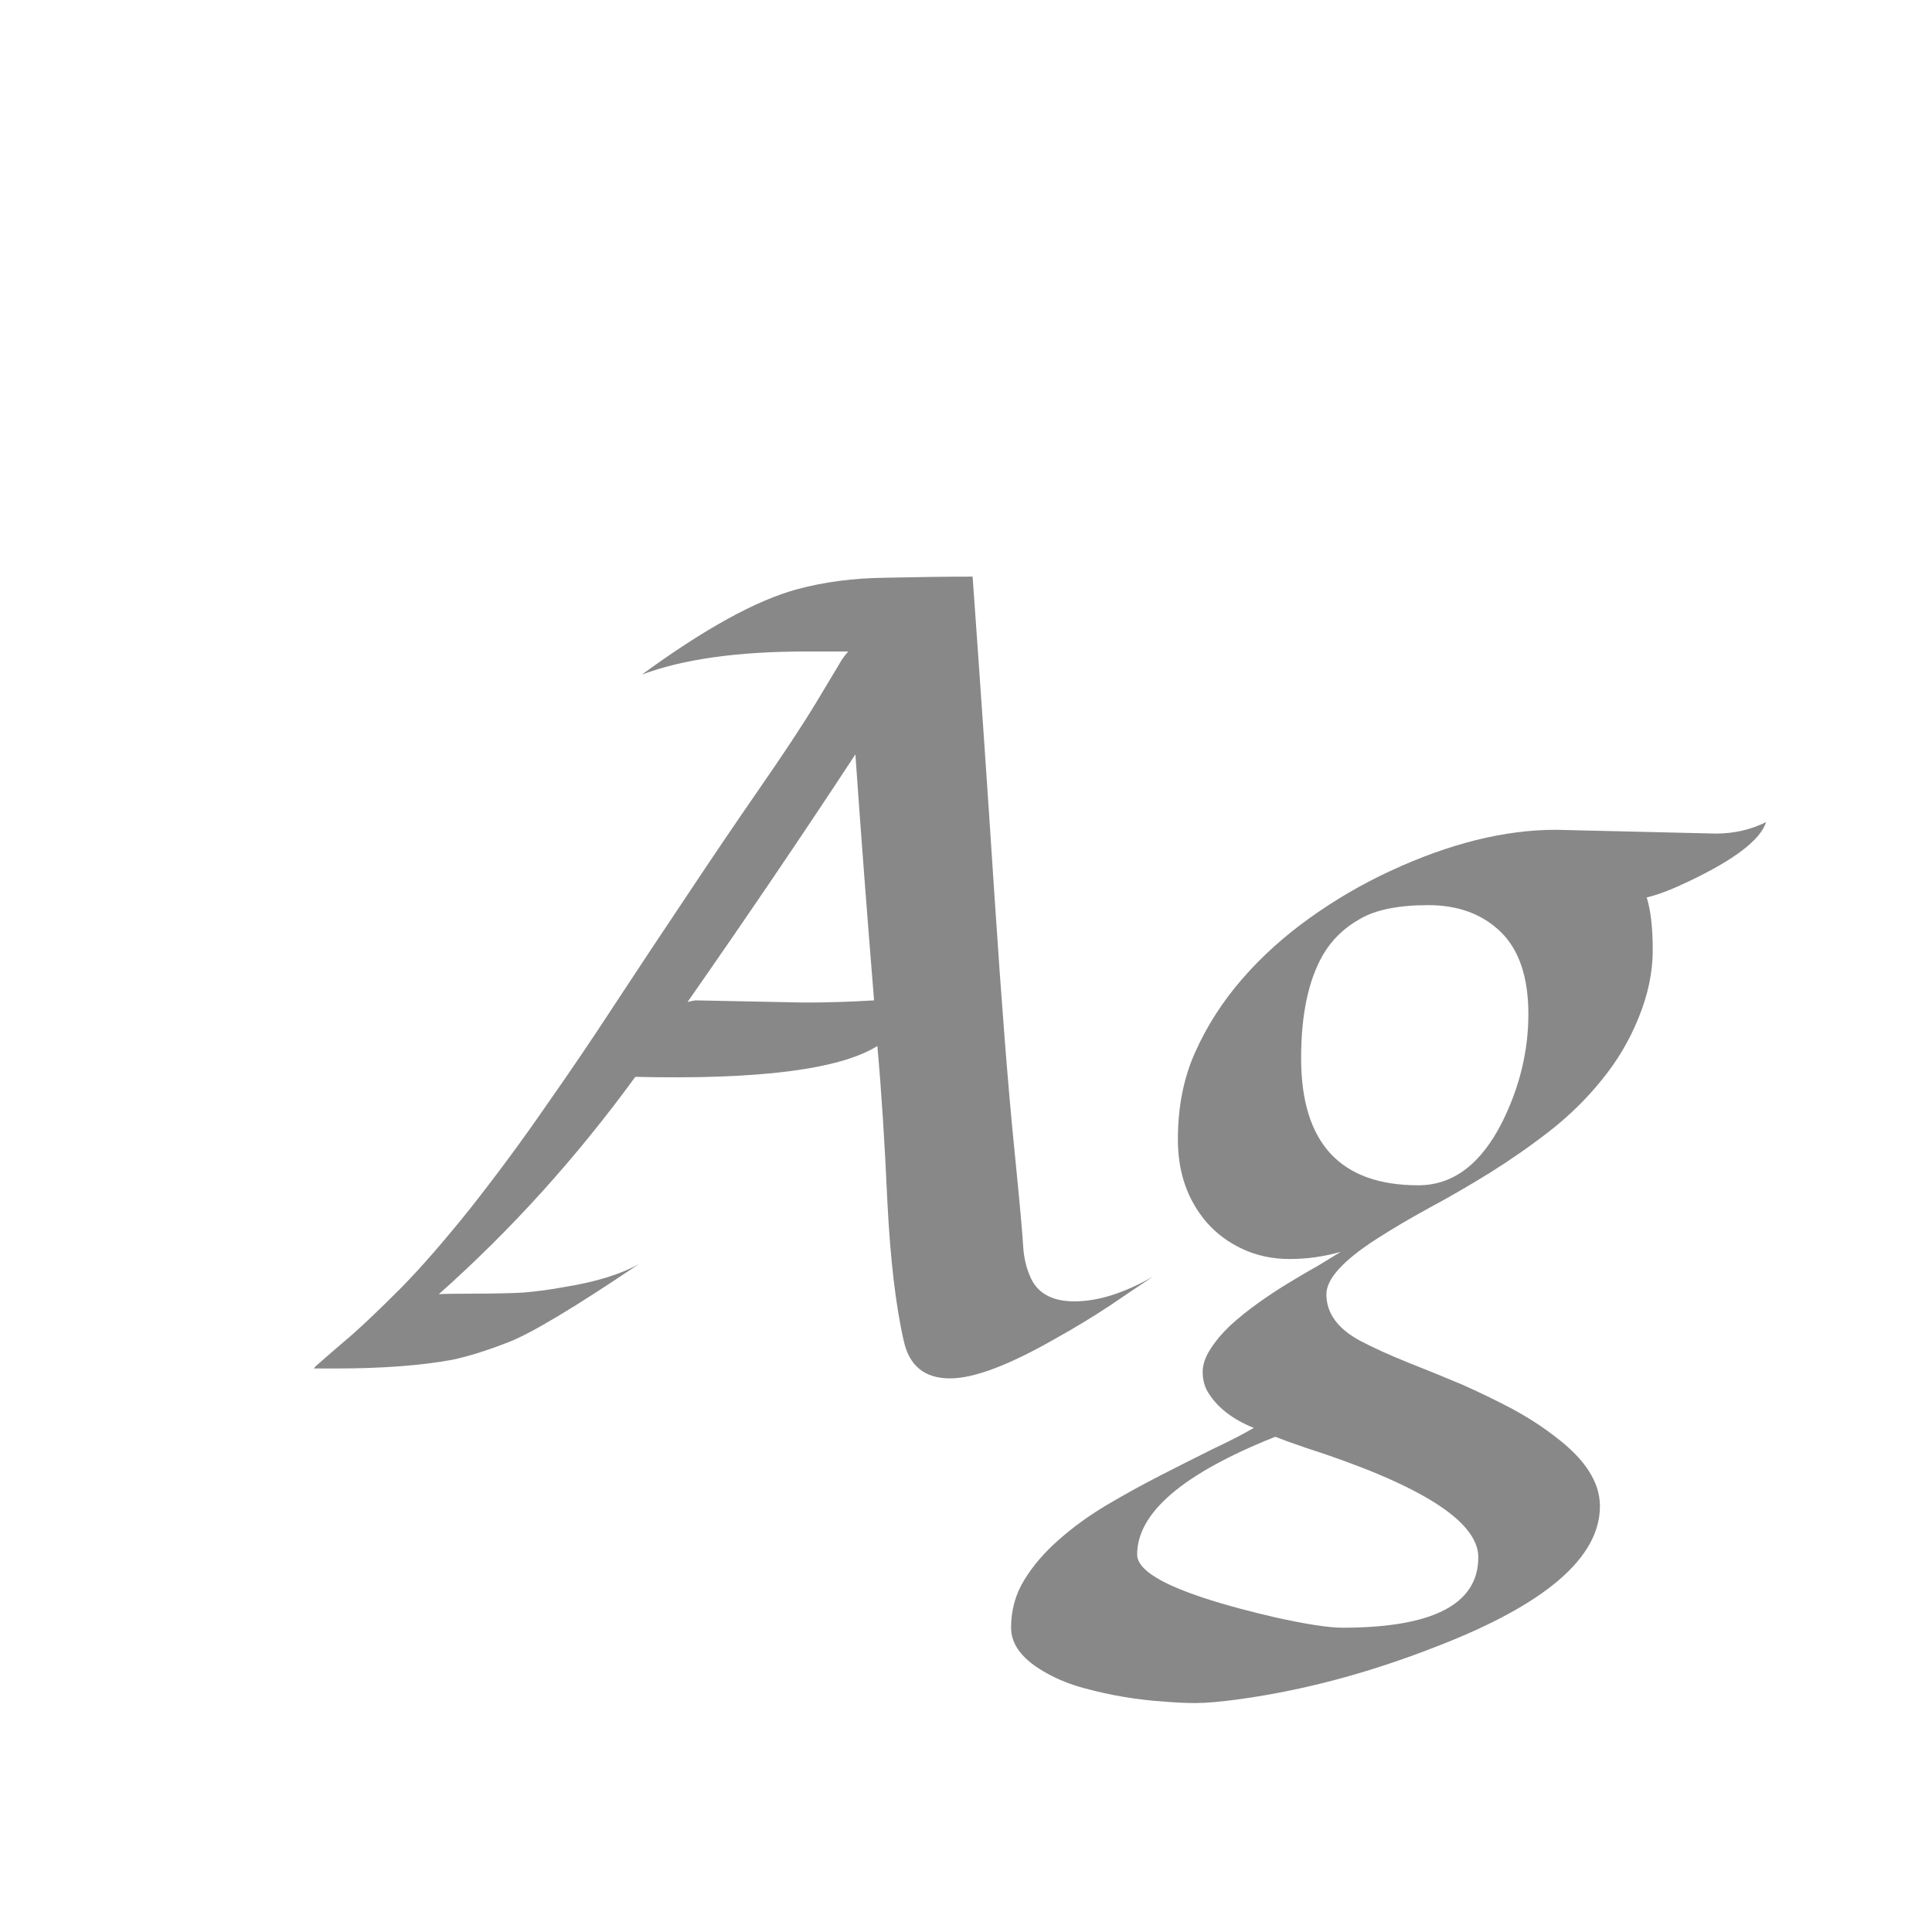 <svg width="24" height="24" viewBox="0 0 24 24" fill="none" xmlns="http://www.w3.org/2000/svg">
<path d="M5.451 16.077C5.501 16.073 5.645 16.07 5.882 16.07C6.123 16.07 6.328 16.066 6.497 16.057C6.666 16.043 6.837 16.02 7.01 15.988C7.402 15.925 7.712 15.829 7.939 15.701C7.133 16.244 6.593 16.567 6.319 16.672C6.05 16.777 5.818 16.85 5.622 16.891C5.235 16.963 4.747 17 4.159 17H3.899L3.92 16.973C4.07 16.84 4.221 16.711 4.371 16.583C4.521 16.451 4.724 16.257 4.979 16.002C5.235 15.742 5.524 15.409 5.848 15.004C6.171 14.594 6.481 14.175 6.777 13.746C7.078 13.318 7.37 12.887 7.652 12.454C7.939 12.017 8.231 11.577 8.527 11.135C8.824 10.688 9.124 10.244 9.43 9.802C9.74 9.355 9.974 9 10.134 8.735C10.293 8.471 10.389 8.312 10.421 8.257C10.453 8.198 10.492 8.143 10.537 8.093H10.018C9.165 8.093 8.484 8.188 7.974 8.38C8.753 7.81 9.396 7.457 9.901 7.32C10.239 7.229 10.603 7.181 10.995 7.177C11.387 7.168 11.749 7.163 12.082 7.163C12.178 8.498 12.269 9.827 12.355 11.148C12.442 12.466 12.522 13.489 12.595 14.218C12.668 14.947 12.706 15.373 12.711 15.496C12.72 15.619 12.745 15.731 12.786 15.831C12.868 16.054 13.055 16.166 13.347 16.166C13.638 16.166 13.964 16.064 14.324 15.858C14.178 15.954 13.998 16.075 13.784 16.221C13.57 16.362 13.344 16.499 13.107 16.631C12.533 16.959 12.098 17.123 11.802 17.123C11.487 17.123 11.296 16.968 11.227 16.658C11.127 16.221 11.059 15.642 11.023 14.922C10.991 14.202 10.95 13.559 10.899 12.994C10.43 13.286 9.427 13.413 7.892 13.377C7.158 14.384 6.344 15.284 5.451 16.077ZM9.99 12.454C10.277 12.454 10.567 12.445 10.858 12.427C10.772 11.37 10.694 10.351 10.626 9.371C9.974 10.365 9.279 11.39 8.541 12.447C8.596 12.434 8.63 12.427 8.644 12.427L9.99 12.454ZM19.328 10.308L21.311 10.355C21.538 10.355 21.748 10.308 21.939 10.212C21.871 10.431 21.55 10.677 20.976 10.95C20.766 11.05 20.593 11.117 20.456 11.148C20.506 11.308 20.531 11.527 20.531 11.805C20.531 12.078 20.472 12.358 20.354 12.646C20.24 12.928 20.087 13.185 19.895 13.418C19.709 13.65 19.492 13.862 19.246 14.054C19.005 14.241 18.756 14.414 18.501 14.573C18.25 14.728 18.002 14.872 17.756 15.004C17.514 15.136 17.298 15.264 17.106 15.387C16.687 15.656 16.477 15.886 16.477 16.077C16.477 16.314 16.619 16.508 16.901 16.658C17.056 16.74 17.252 16.829 17.489 16.925C17.731 17.02 17.954 17.112 18.159 17.198C18.364 17.289 18.567 17.387 18.768 17.492C18.973 17.602 19.157 17.72 19.321 17.848C19.69 18.126 19.875 18.413 19.875 18.709C19.875 19.352 19.194 19.935 17.831 20.459C17.002 20.783 16.19 20.999 15.398 21.108C15.165 21.14 14.983 21.156 14.851 21.156C14.723 21.156 14.586 21.149 14.44 21.136C14.295 21.127 14.137 21.108 13.969 21.081C13.805 21.054 13.638 21.017 13.47 20.972C13.301 20.926 13.151 20.867 13.019 20.794C12.713 20.63 12.56 20.439 12.56 20.22C12.56 20.001 12.615 19.803 12.725 19.625C12.834 19.447 12.977 19.281 13.155 19.126C13.329 18.971 13.527 18.828 13.75 18.695C13.973 18.563 14.197 18.44 14.42 18.326C14.643 18.212 14.855 18.105 15.056 18.005C15.261 17.909 15.434 17.82 15.575 17.738C15.306 17.629 15.115 17.479 15.001 17.287C14.96 17.214 14.94 17.132 14.94 17.041C14.94 16.954 14.971 16.861 15.035 16.761C15.099 16.66 15.181 16.562 15.281 16.467C15.386 16.371 15.502 16.278 15.63 16.186C15.758 16.095 15.885 16.011 16.013 15.934C16.14 15.856 16.261 15.786 16.375 15.722C16.489 15.653 16.582 15.596 16.655 15.551C16.446 15.61 16.234 15.64 16.02 15.64C15.81 15.64 15.616 15.599 15.438 15.517C15.261 15.435 15.11 15.323 14.987 15.182C14.75 14.904 14.632 14.562 14.632 14.156C14.632 13.746 14.705 13.382 14.851 13.062C14.996 12.739 15.19 12.438 15.432 12.16C15.673 11.882 15.954 11.629 16.273 11.401C16.591 11.174 16.924 10.98 17.27 10.82C18.004 10.479 18.69 10.308 19.328 10.308ZM18.986 12.598C18.986 12.142 18.872 11.802 18.645 11.579C18.417 11.356 18.116 11.244 17.742 11.244C17.373 11.244 17.09 11.301 16.895 11.415C16.699 11.524 16.546 11.672 16.436 11.859C16.254 12.174 16.163 12.602 16.163 13.145C16.163 14.197 16.648 14.724 17.619 14.724C18.052 14.724 18.401 14.459 18.665 13.931C18.879 13.498 18.986 13.053 18.986 12.598ZM16.676 20.22C17.801 20.22 18.364 19.928 18.364 19.345C18.364 18.898 17.649 18.445 16.218 17.984C16.058 17.93 15.933 17.884 15.842 17.848C14.698 18.303 14.126 18.791 14.126 19.311C14.126 19.566 14.696 19.826 15.835 20.09C16.222 20.176 16.503 20.22 16.676 20.22Z" fill="#888888"/>
</svg>
